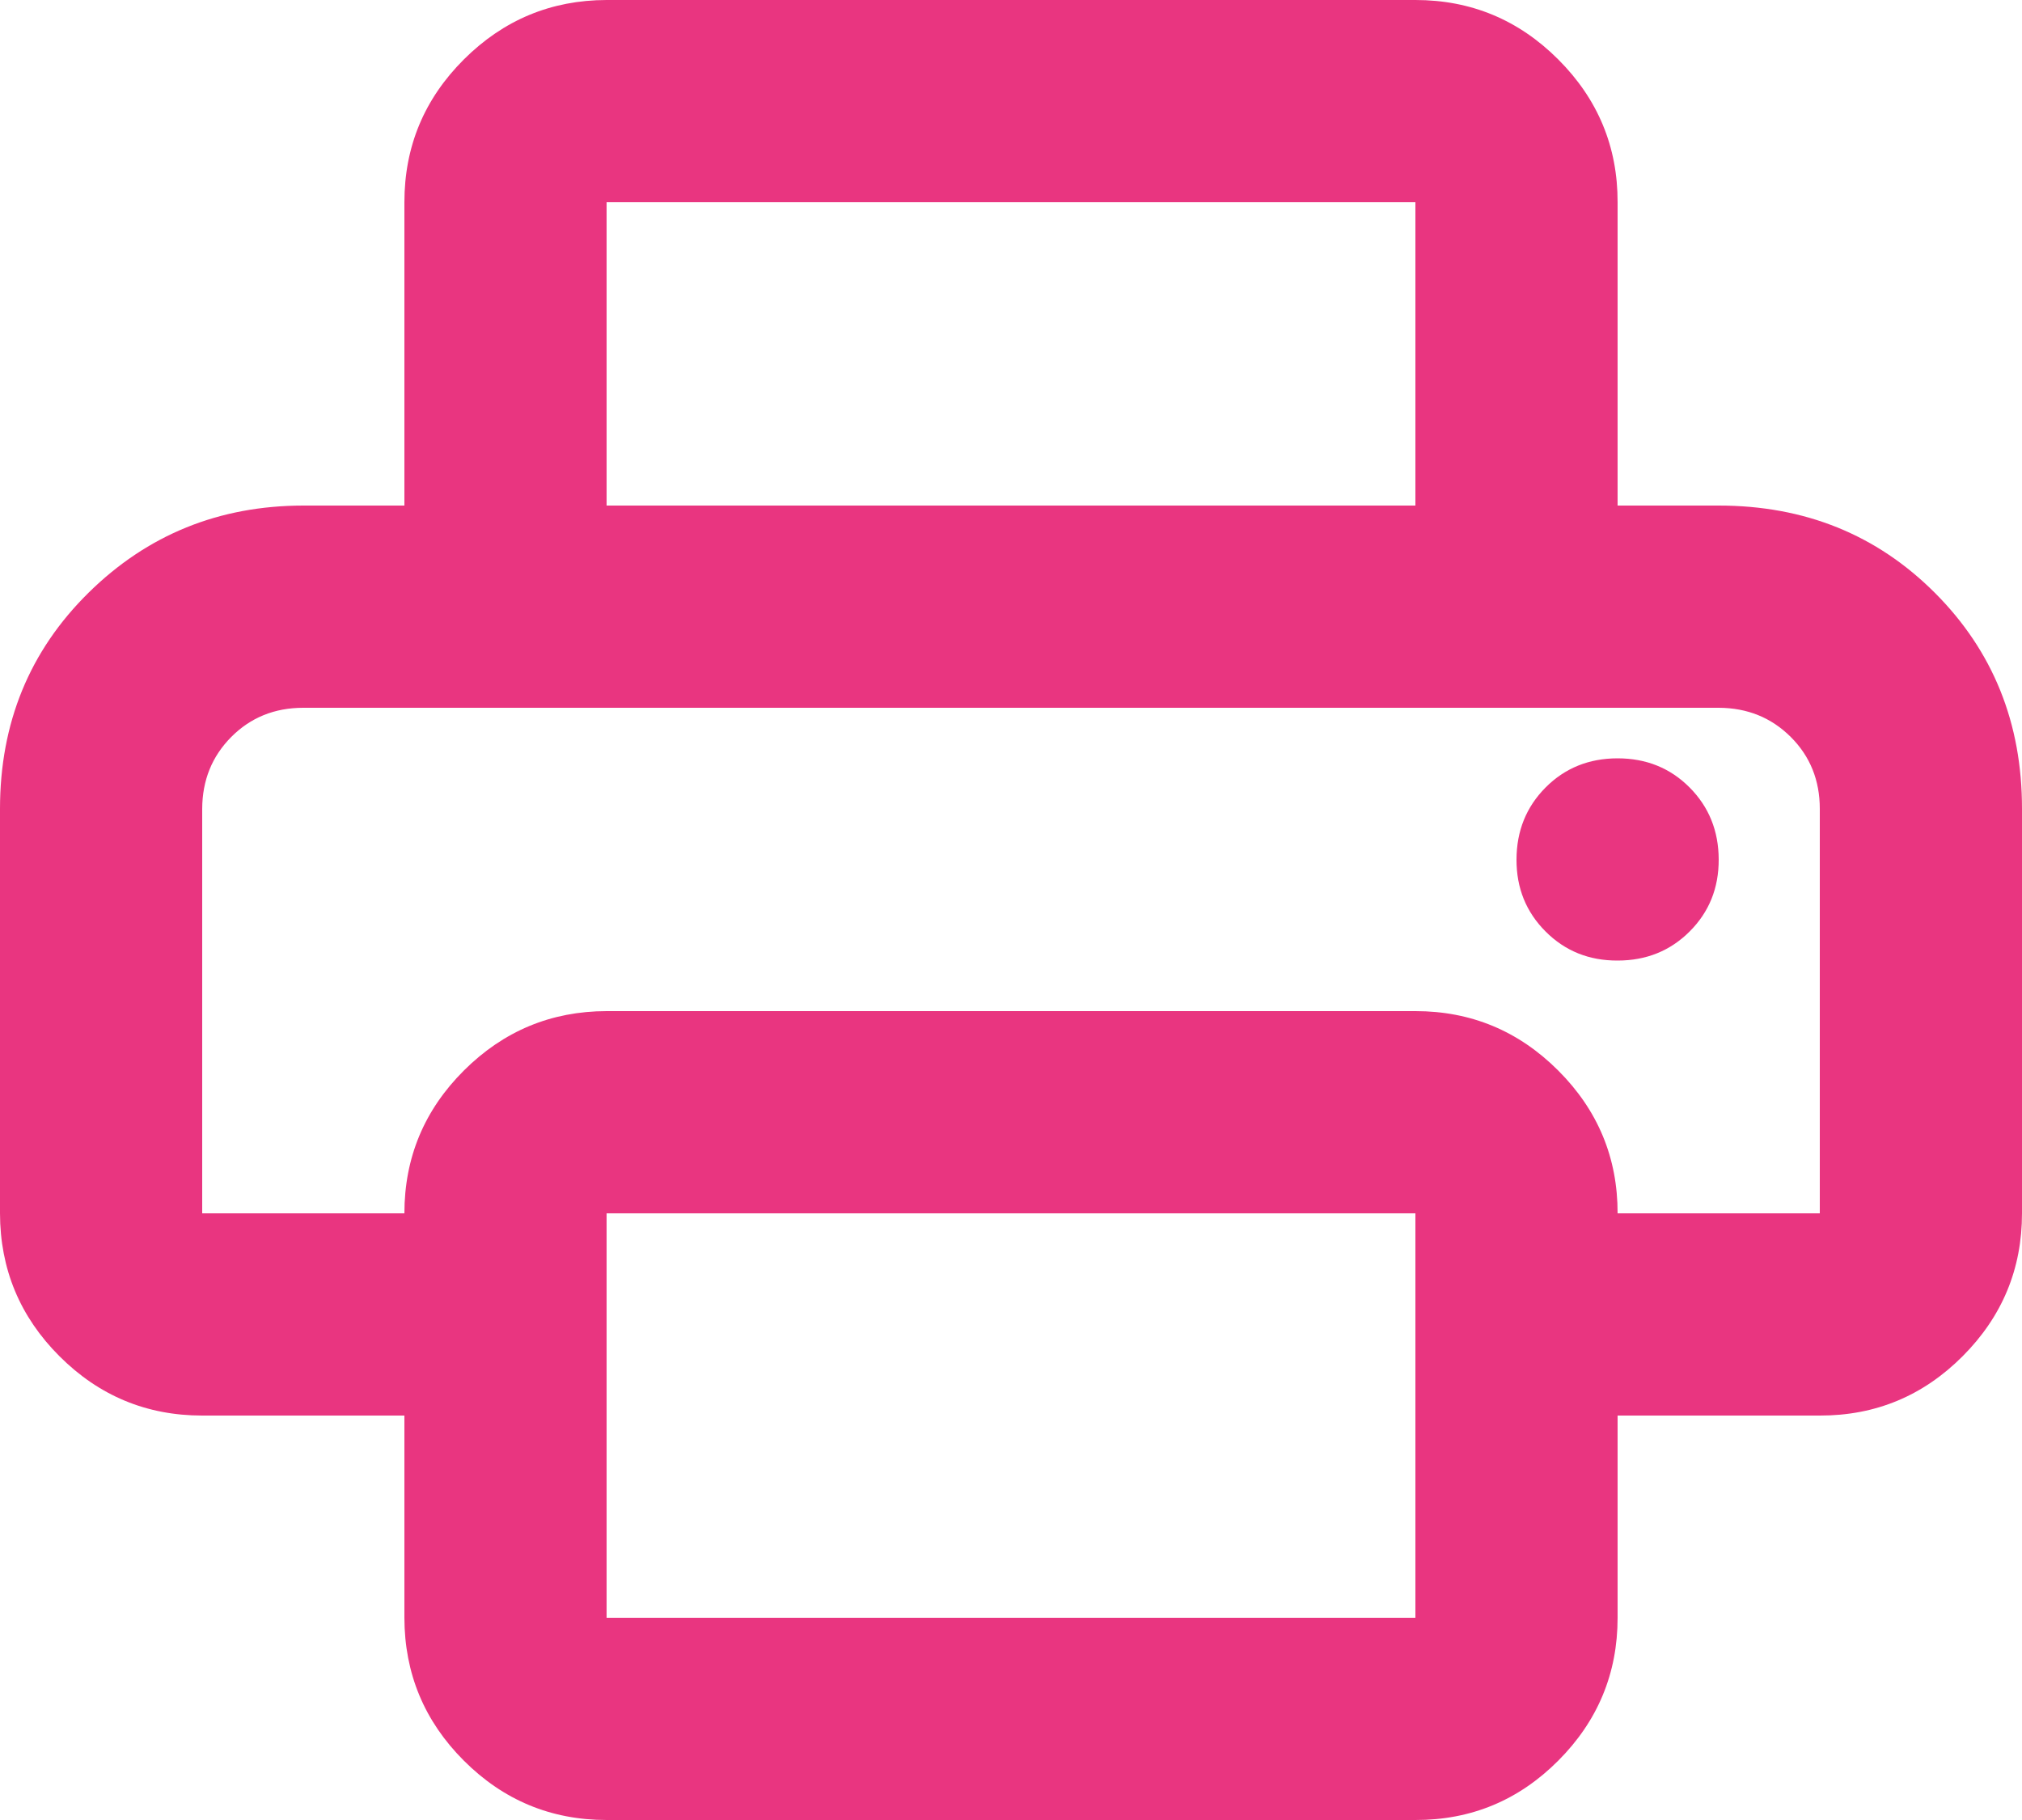 <svg width="20" height="18" viewBox="0 0 20 18" fill="none" xmlns="http://www.w3.org/2000/svg">
<path d="M6 18C5.45 18 4.979 17.804 4.588 17.413C4.197 17.022 4.001 16.551 4 16V14H2C1.45 14 0.979 13.804 0.588 13.413C0.197 13.022 0.001 12.551 0 12V8C0 7.15 0.292 6.438 0.875 5.863C1.458 5.288 2.167 5.001 3 5H17C17.85 5 18.563 5.288 19.138 5.863C19.713 6.438 20.001 7.151 20 8V12C20 12.55 19.804 13.021 19.413 13.413C19.022 13.805 18.551 14.001 18 14H16V16C16 16.55 15.804 17.021 15.413 17.413C15.022 17.805 14.551 18.001 14 18H6ZM2 12H4C4 11.45 4.196 10.979 4.588 10.588C4.98 10.197 5.451 10.001 6 10H14C14.55 10 15.021 10.196 15.413 10.588C15.805 10.98 16.001 11.451 16 12H18V8C18 7.717 17.904 7.479 17.712 7.288C17.52 7.097 17.283 7.001 17 7H3C2.717 7 2.479 7.096 2.288 7.288C2.097 7.48 2.001 7.717 2 8V12ZM14 5V2H6V5H4V2C4 1.45 4.196 0.979 4.588 0.588C4.98 0.197 5.451 0.001 6 0H14C14.55 0 15.021 0.196 15.413 0.588C15.805 0.98 16.001 1.451 16 2V5H14ZM16 9.5C16.283 9.5 16.521 9.404 16.713 9.212C16.905 9.02 17.001 8.783 17 8.5C16.999 8.217 16.903 7.98 16.712 7.788C16.521 7.596 16.283 7.5 16 7.5C15.717 7.5 15.479 7.596 15.288 7.788C15.097 7.98 15.001 8.217 15 8.5C14.999 8.783 15.095 9.02 15.288 9.213C15.481 9.406 15.718 9.501 16 9.5ZM14 16V12H6V16H14Z" fill="#E93580"/>
</svg>
